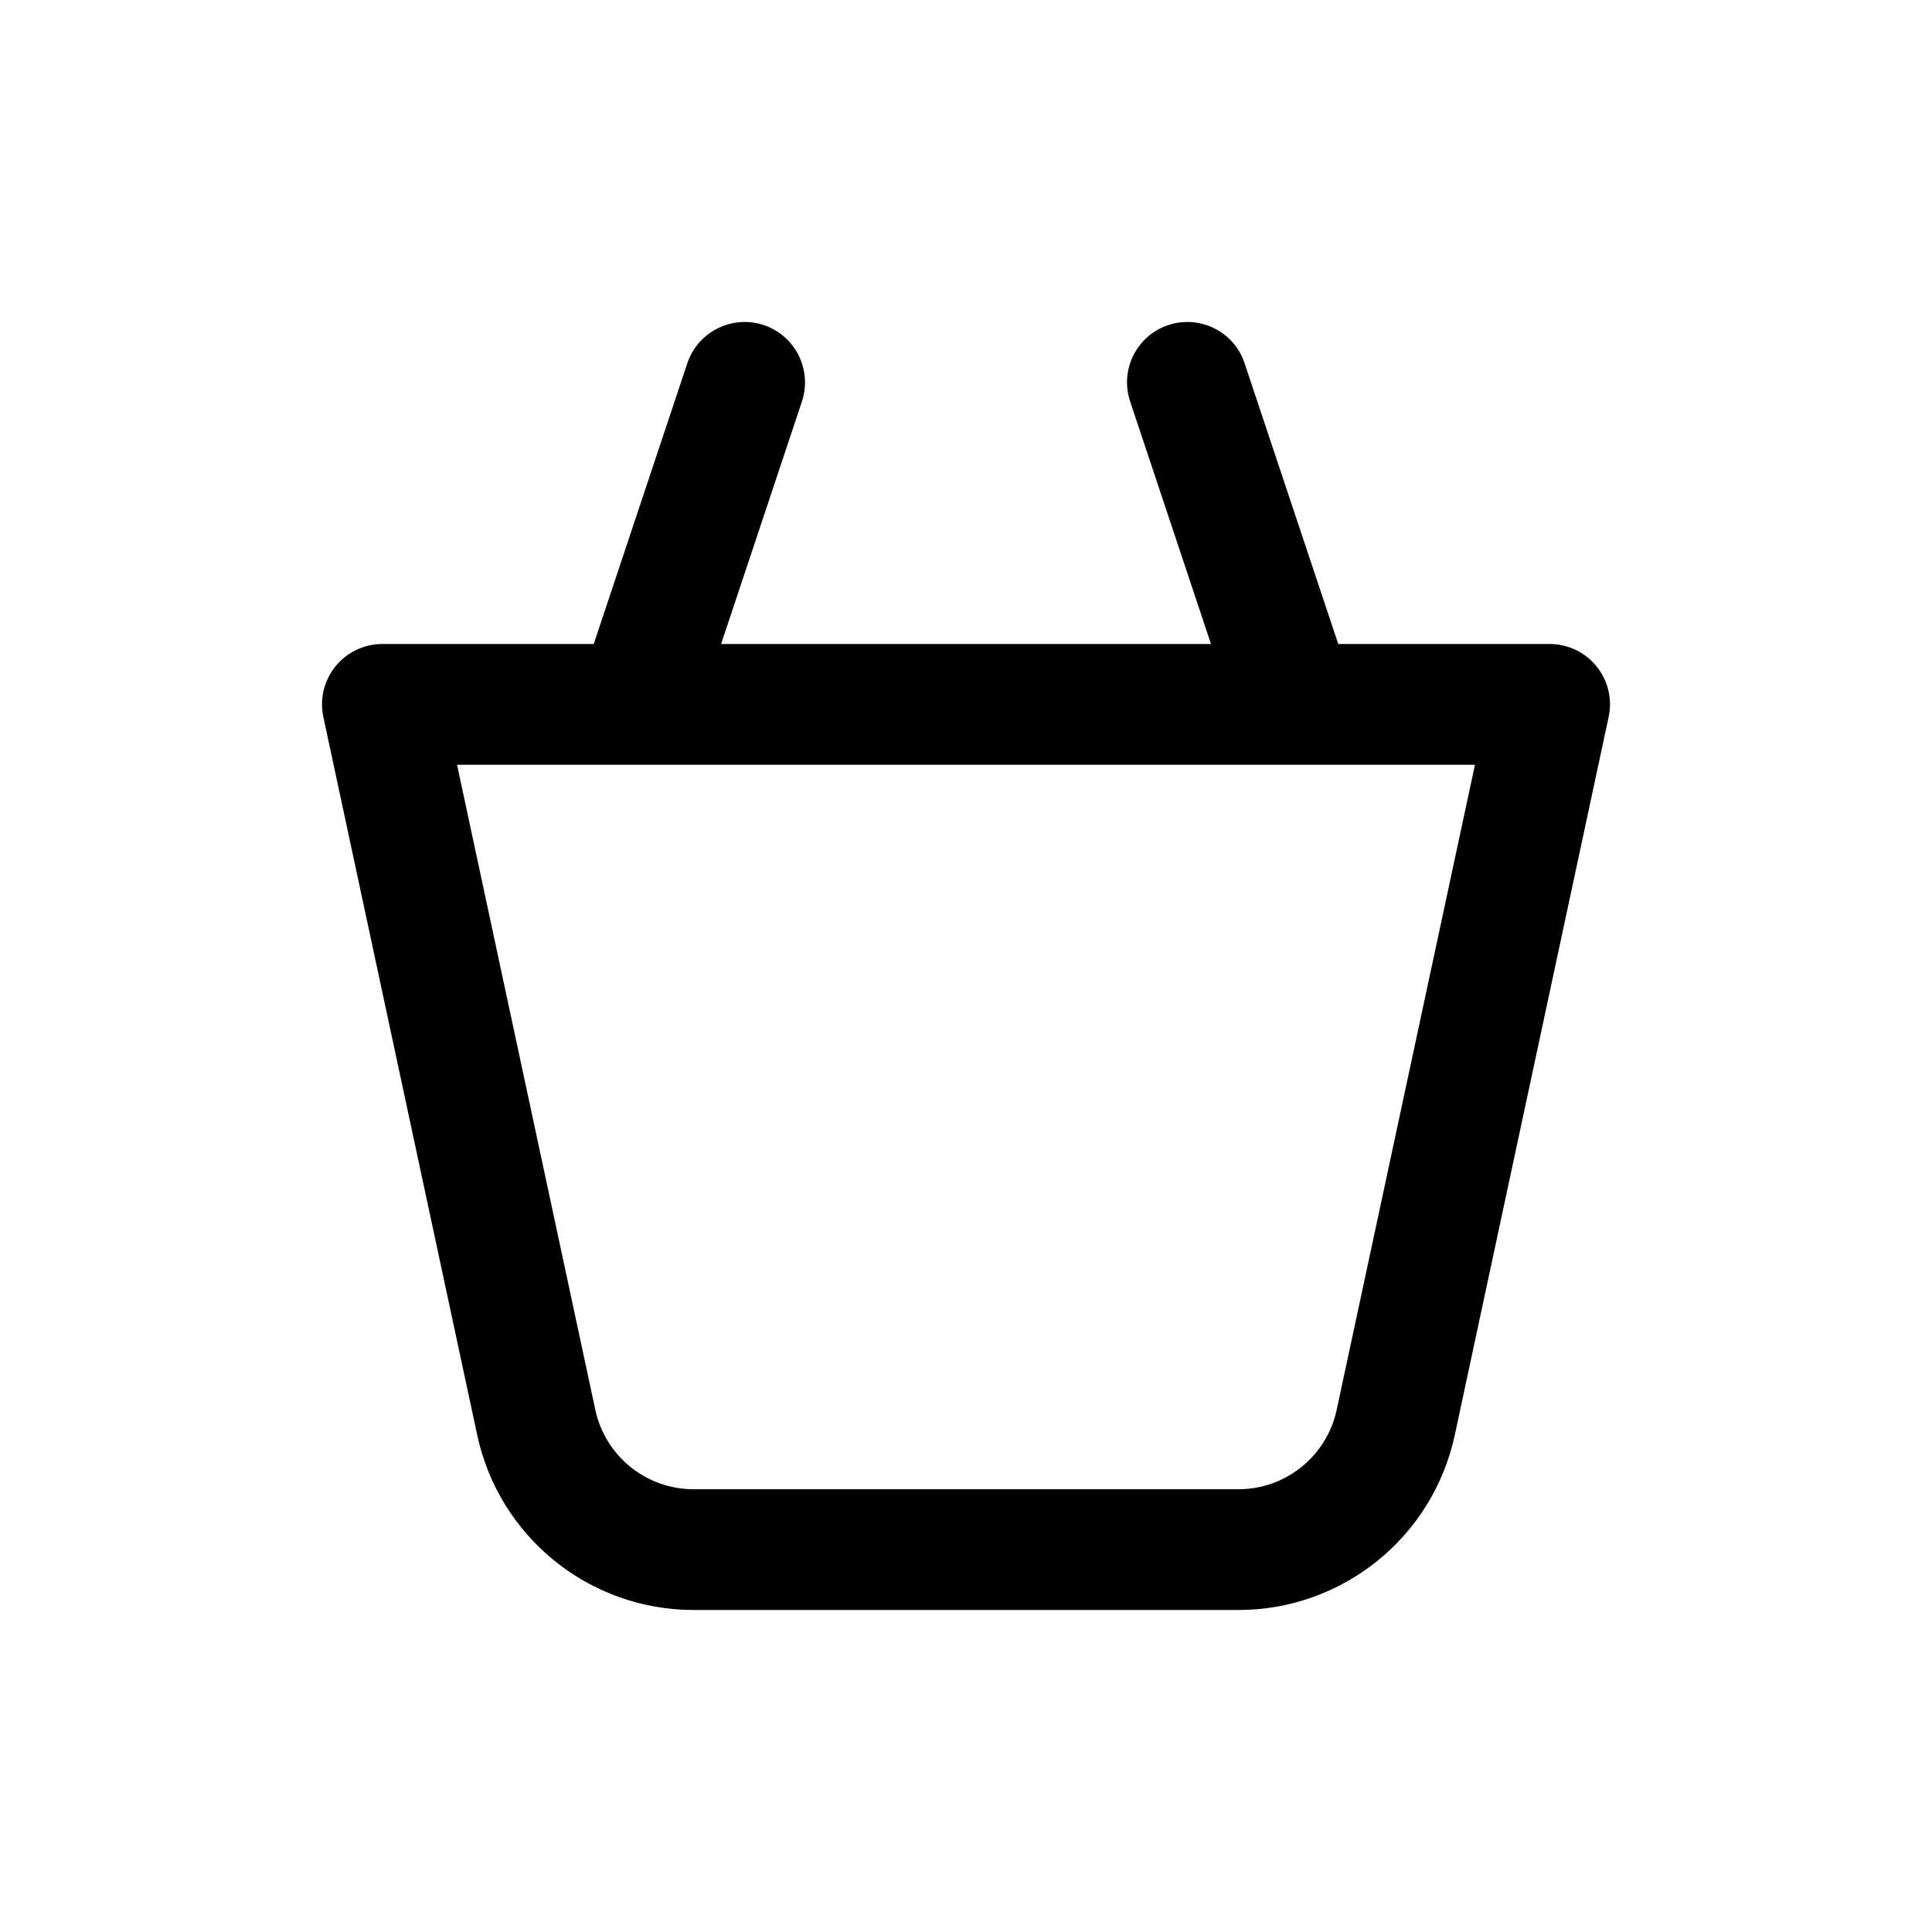 <svg width="24" height="24" viewBox="0 0 24 24" fill="none" xmlns="http://www.w3.org/2000/svg">
<path d="M4.75 8.75V8C4.524 8 4.309 8.102 4.167 8.278C4.024 8.455 3.969 8.686 4.017 8.907L4.75 8.75ZM19.25 8.75L19.983 8.907C20.031 8.686 19.976 8.455 19.833 8.278C19.691 8.102 19.477 8 19.25 8V8.75ZM6.661 17.669L7.395 17.512L6.661 17.669ZM17.339 17.669L16.605 17.512L16.605 17.512L17.339 17.669ZM4.75 9.5H19.25V8H4.75V9.5ZM18.517 8.593L16.605 17.512L18.072 17.826L19.983 8.907L18.517 8.593ZM15.383 18.5H8.617V20H15.383V18.5ZM7.395 17.512L5.483 8.593L4.017 8.907L5.928 17.826L7.395 17.512ZM8.617 18.5C8.027 18.5 7.518 18.088 7.395 17.512L5.928 17.826C6.2 19.094 7.32 20 8.617 20V18.5ZM16.605 17.512C16.482 18.088 15.973 18.5 15.383 18.5V20C16.68 20 17.8 19.094 18.072 17.826L16.605 17.512Z" fill="currentColor"/>
<path d="M7.288 8.263C7.157 8.656 7.37 9.081 7.763 9.212C8.156 9.342 8.581 9.13 8.712 8.737L7.288 8.263ZM9.962 4.987C10.092 4.594 9.88 4.169 9.487 4.038C9.094 3.908 8.669 4.12 8.538 4.513L9.962 4.987ZM8.712 8.737L9.962 4.987L8.538 4.513L7.288 8.263L8.712 8.737Z" fill="currentColor"/>
<path d="M15.289 8.737C15.419 9.13 15.844 9.342 16.237 9.212C16.63 9.081 16.843 8.656 16.712 8.263L15.289 8.737ZM15.461 4.513C15.331 4.12 14.906 3.908 14.513 4.038C14.12 4.169 13.908 4.594 14.039 4.987L15.461 4.513ZM16.712 8.263L15.461 4.513L14.039 4.987L15.289 8.737L16.712 8.263Z" fill="currentColor"/>
</svg>
